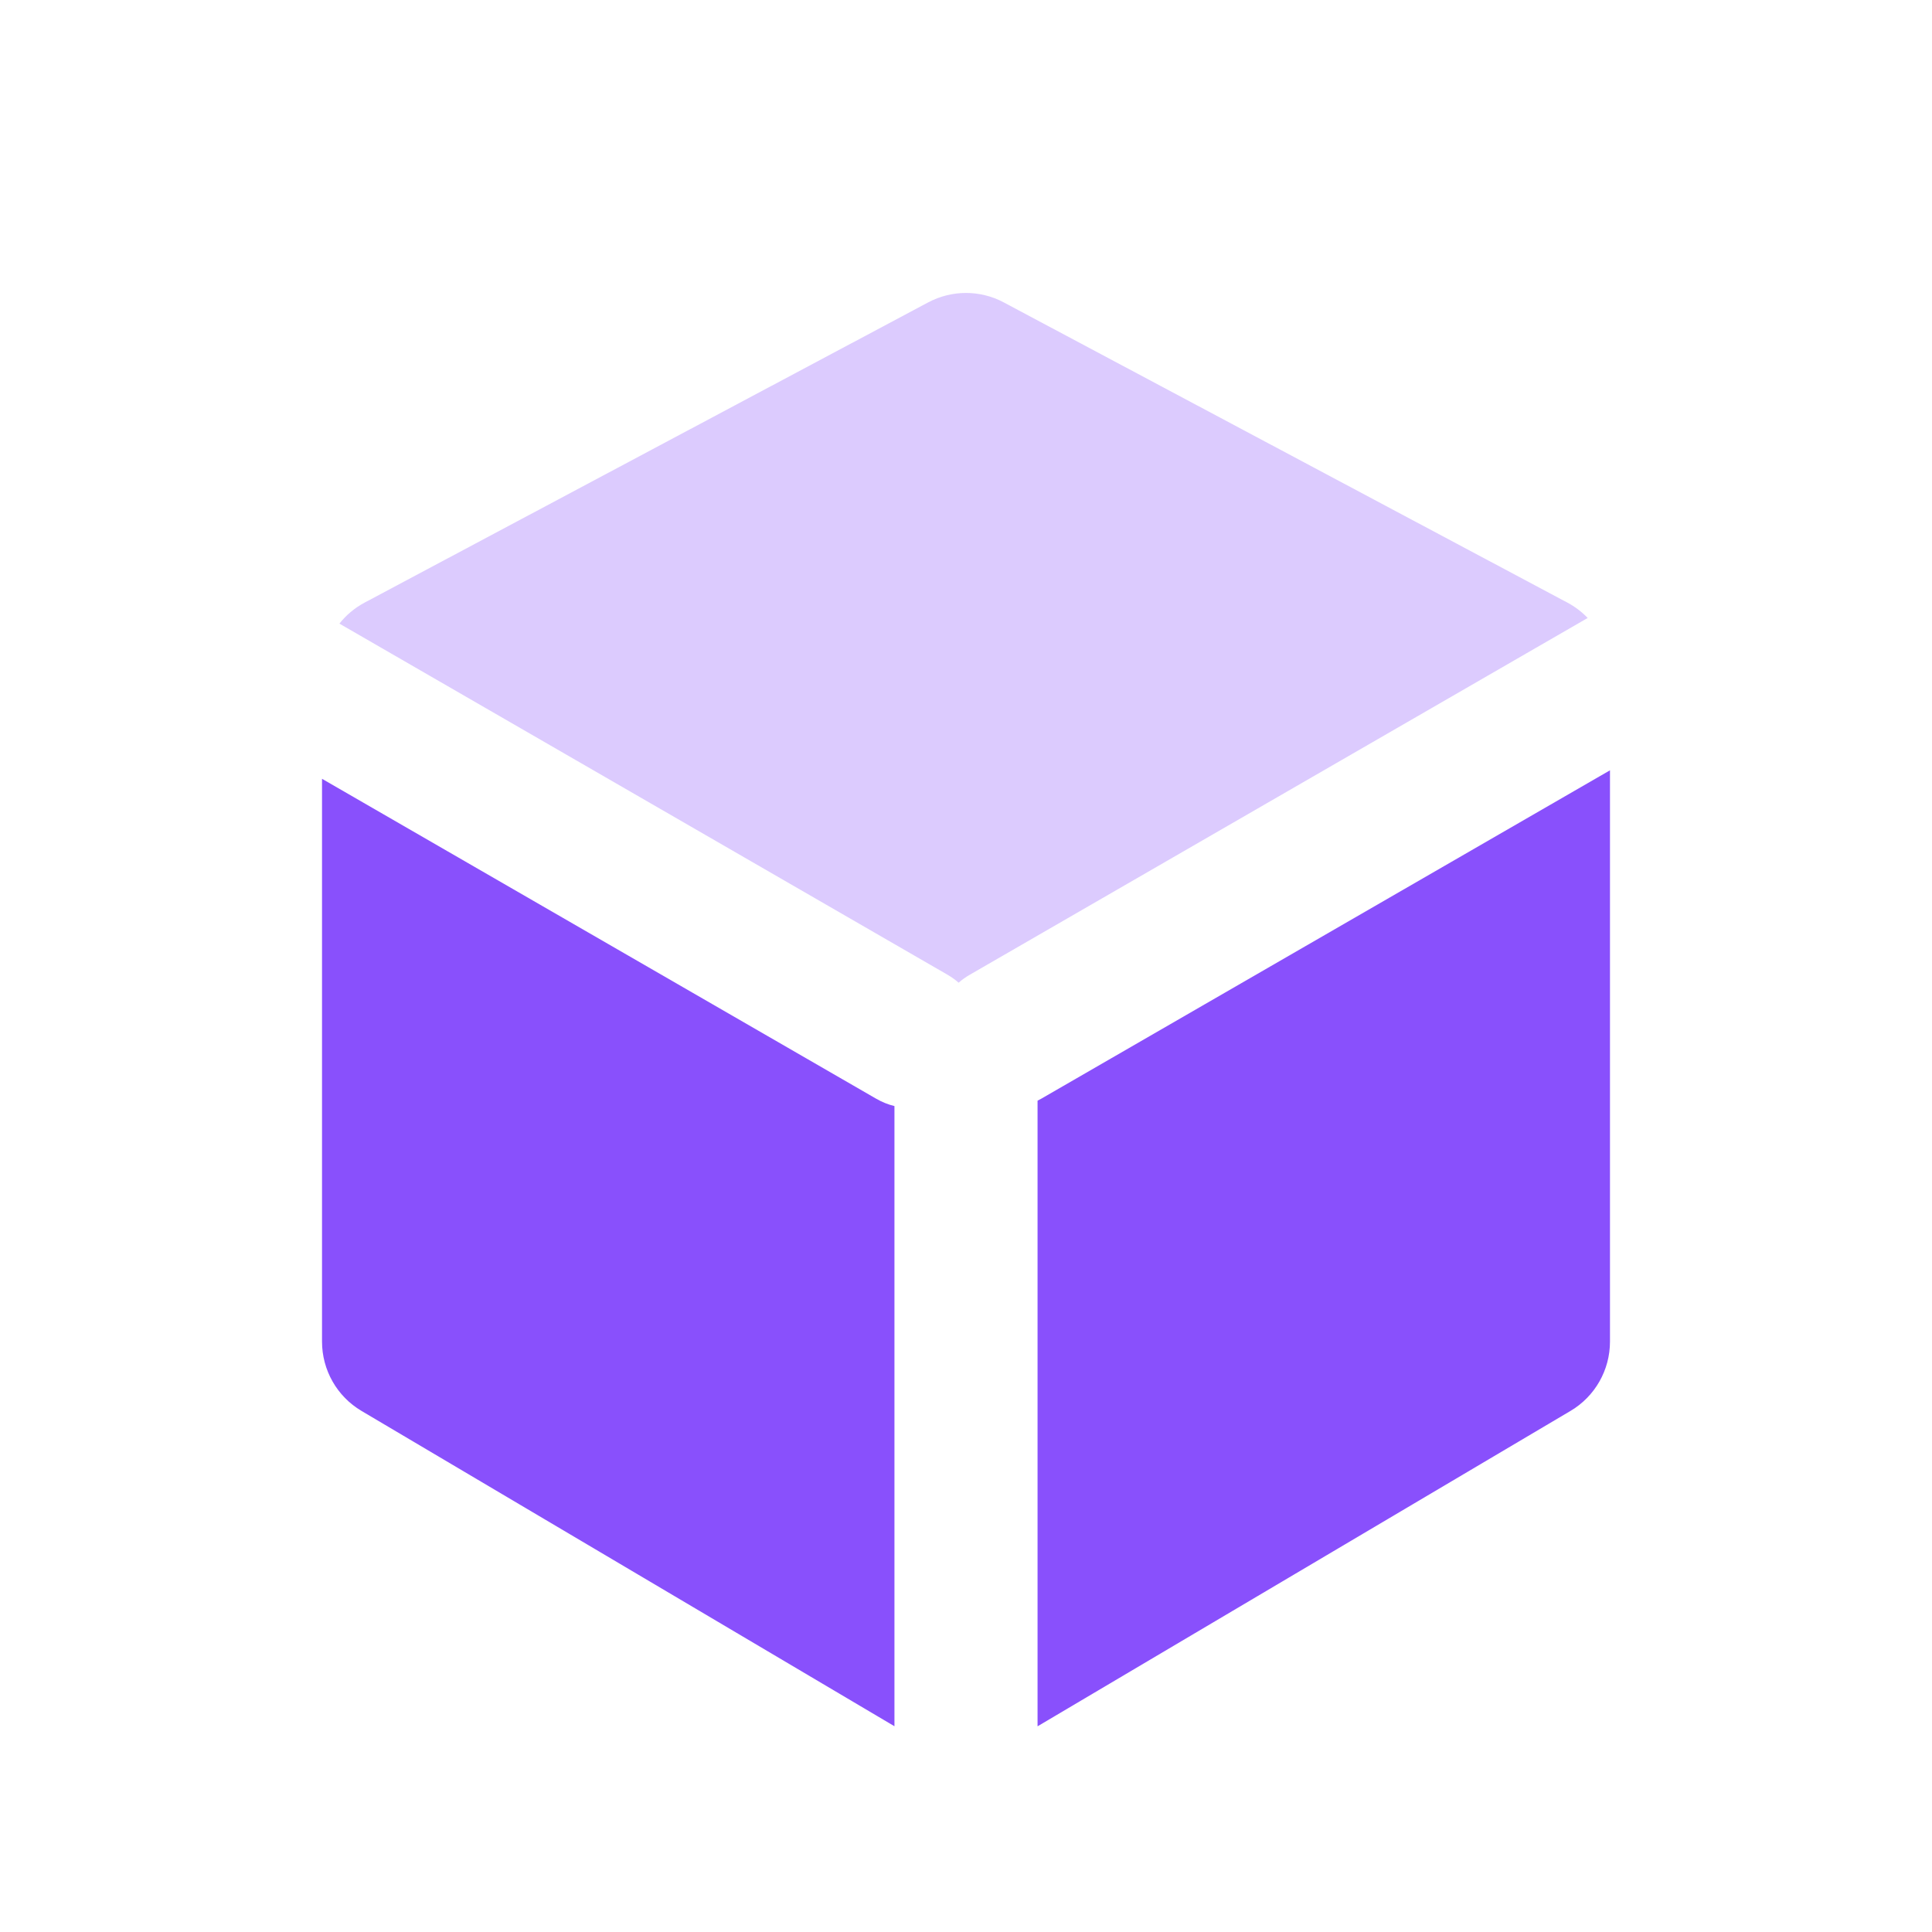 <svg width="28" height="28" viewBox="0 0 28 28" fill="none" xmlns="http://www.w3.org/2000/svg">
<path fill-rule="evenodd" clip-rule="evenodd" d="M4.667 11.287L12.694 15.921C12.78 15.971 12.871 16.008 12.963 16.03V25.018L5.239 20.448C4.884 20.238 4.667 19.856 4.667 19.444V11.287ZM23.333 11.164V19.444C23.333 19.856 23.116 20.238 22.761 20.448L15.037 25.019V15.952C15.056 15.942 15.075 15.932 15.093 15.922L23.333 11.164Z" fill="#8950FC"/>
<path opacity="0.3" fill-rule="evenodd" clip-rule="evenodd" d="M4.919 9.038C5.017 8.914 5.141 8.81 5.285 8.733L13.451 4.383C13.794 4.2 14.206 4.2 14.548 4.383L22.715 8.733C22.826 8.792 22.925 8.868 23.01 8.956L14.056 14.126C13.997 14.16 13.943 14.198 13.893 14.242C13.844 14.198 13.789 14.16 13.731 14.126L4.919 9.038Z" fill="#8950FC"/>
</svg>
